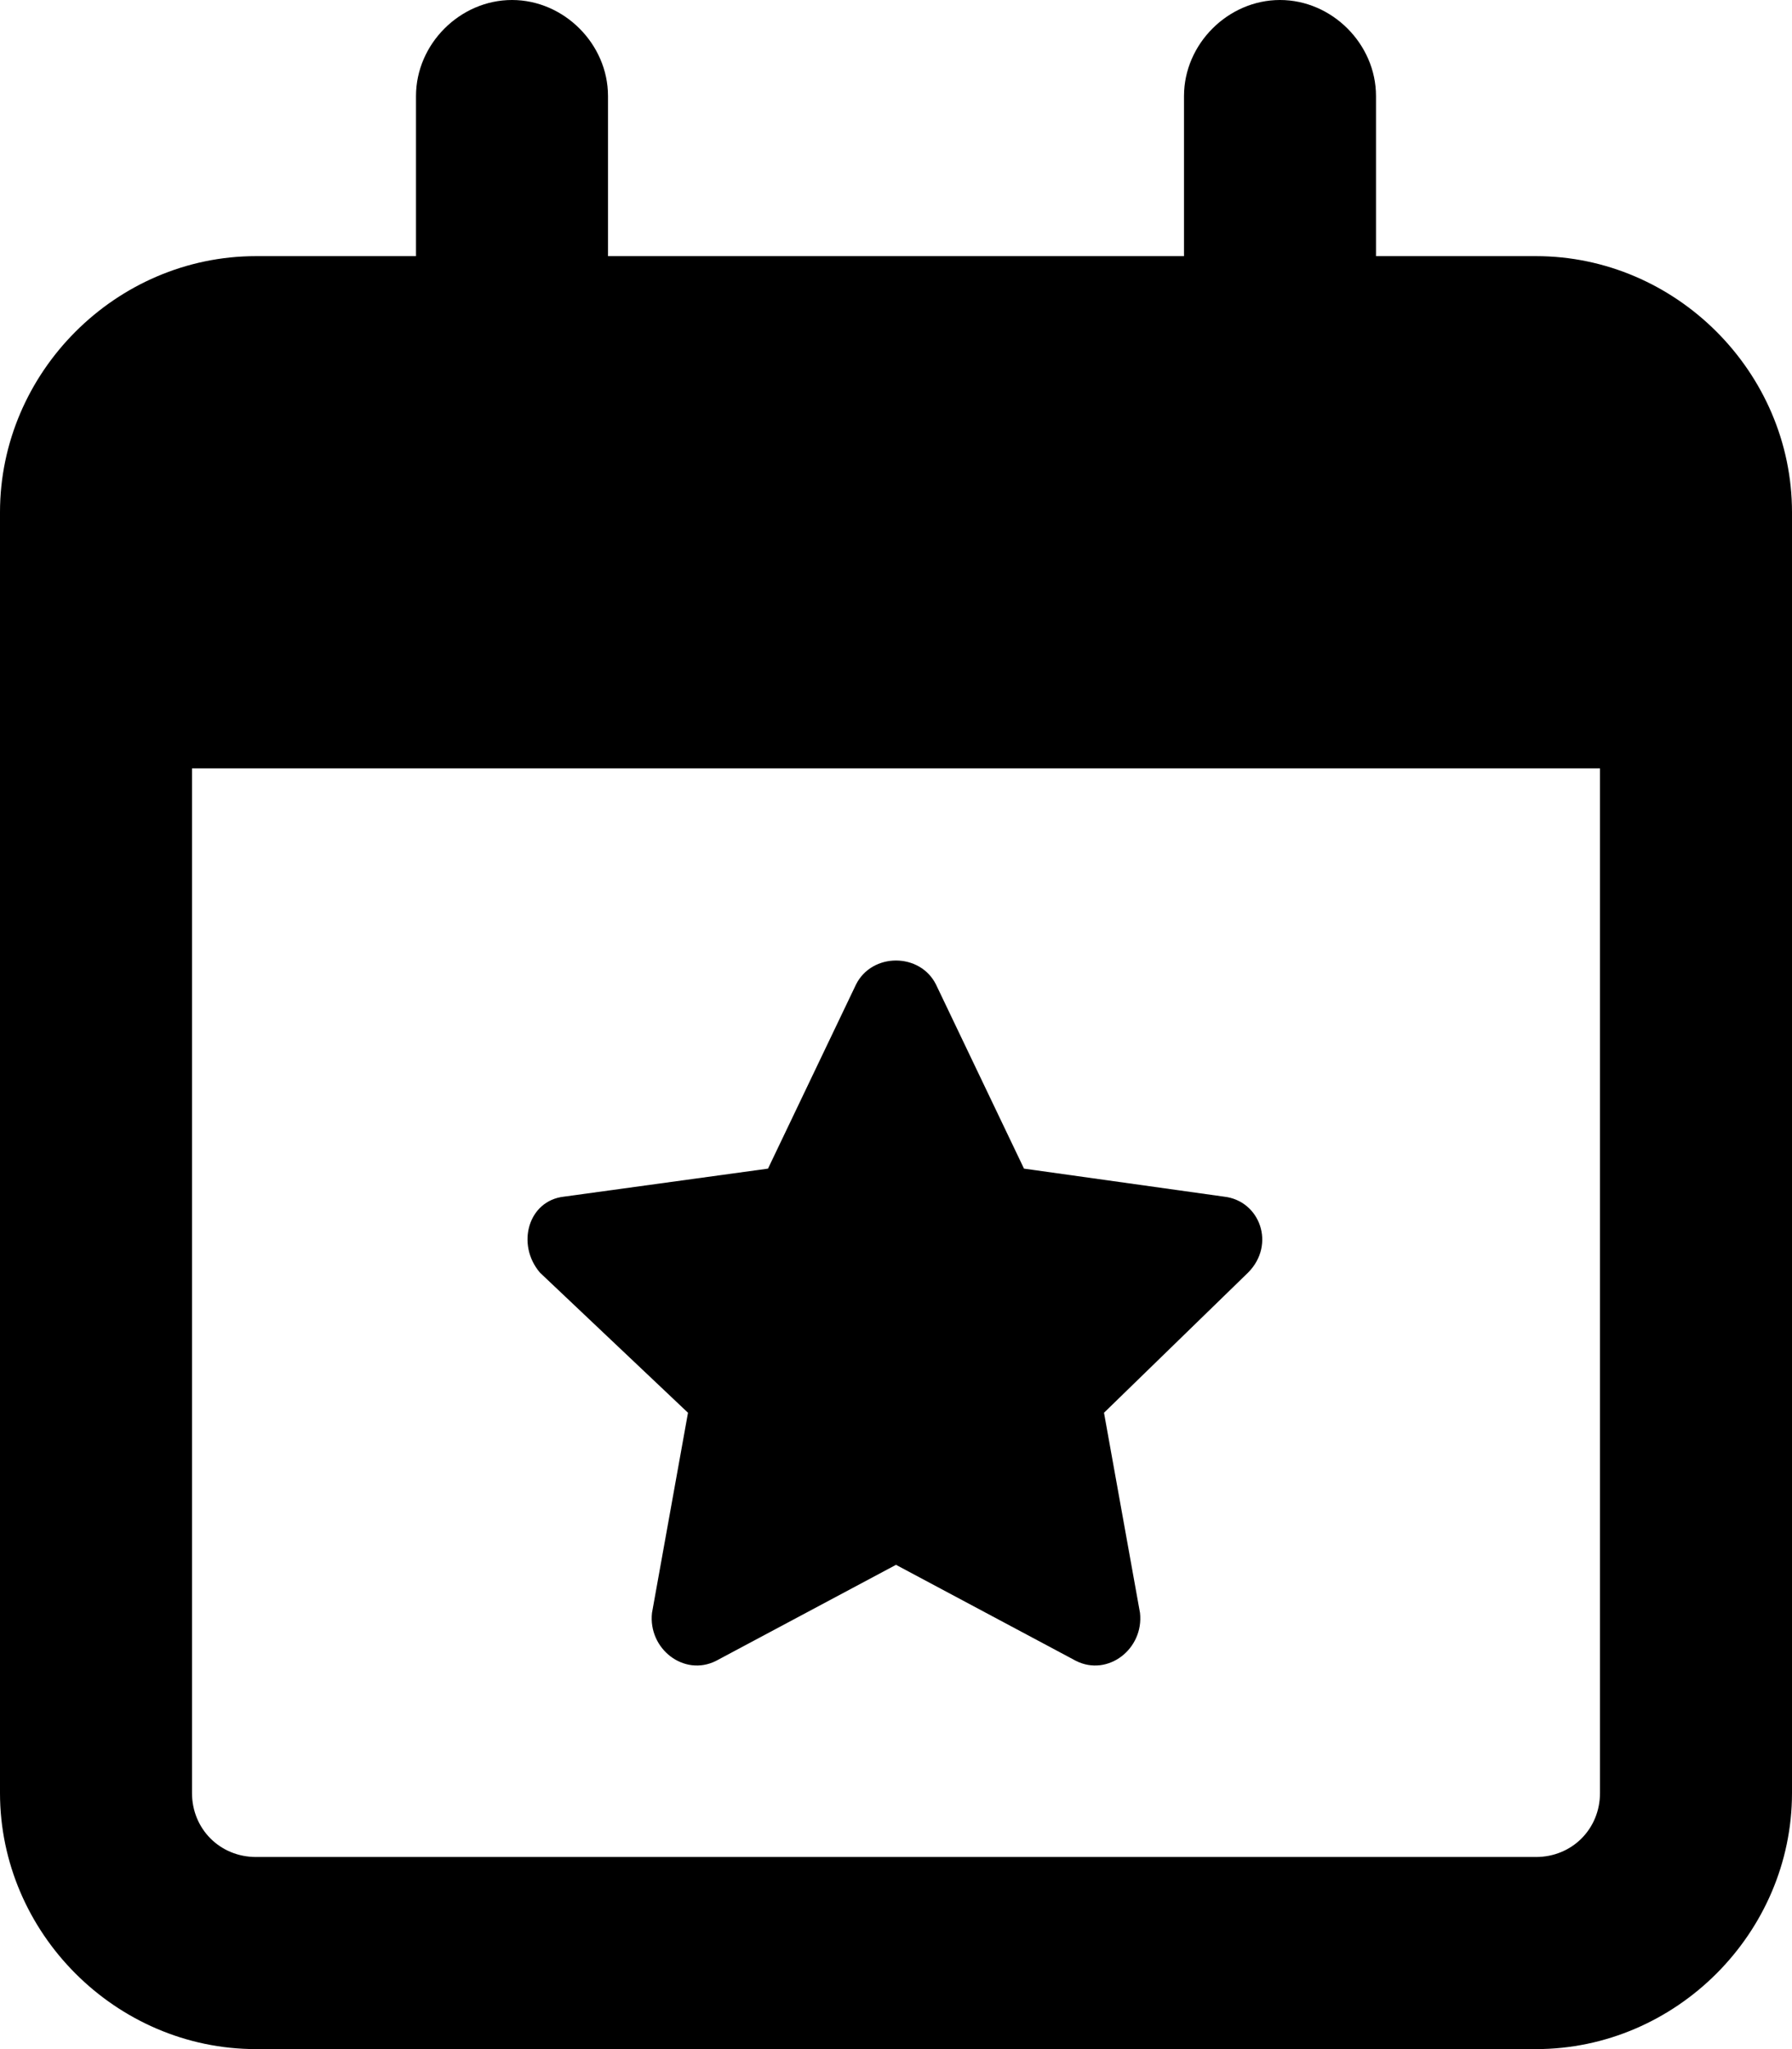 <svg xmlns="http://www.w3.org/2000/svg" viewBox="0 0 448 512"><!-- Font Awesome Pro 6.0.0-alpha1 by @fontawesome - https://fontawesome.com License - https://fontawesome.com/license (Commercial License) --><path d="M172 353L163 403C162 412 171 419 179 415L224 391L269 415C277 419 286 412 285 403L276 353L312 318C319 311 315 300 306 299L256 292L234 246C230 238 218 238 214 246L192 292L141 299C132 300 129 311 135 318L172 353ZM384 64H344V24C344 11 333 0 320 0S296 11 296 24V64H152V24C152 11 141 0 128 0S104 11 104 24V64H64C29 64 0 93 0 128V448C0 483 29 512 64 512H384C419 512 448 483 448 448V128C448 93 419 64 384 64ZM400 448C400 457 393 464 384 464H64C55 464 48 457 48 448V192H400V448Z"/></svg>